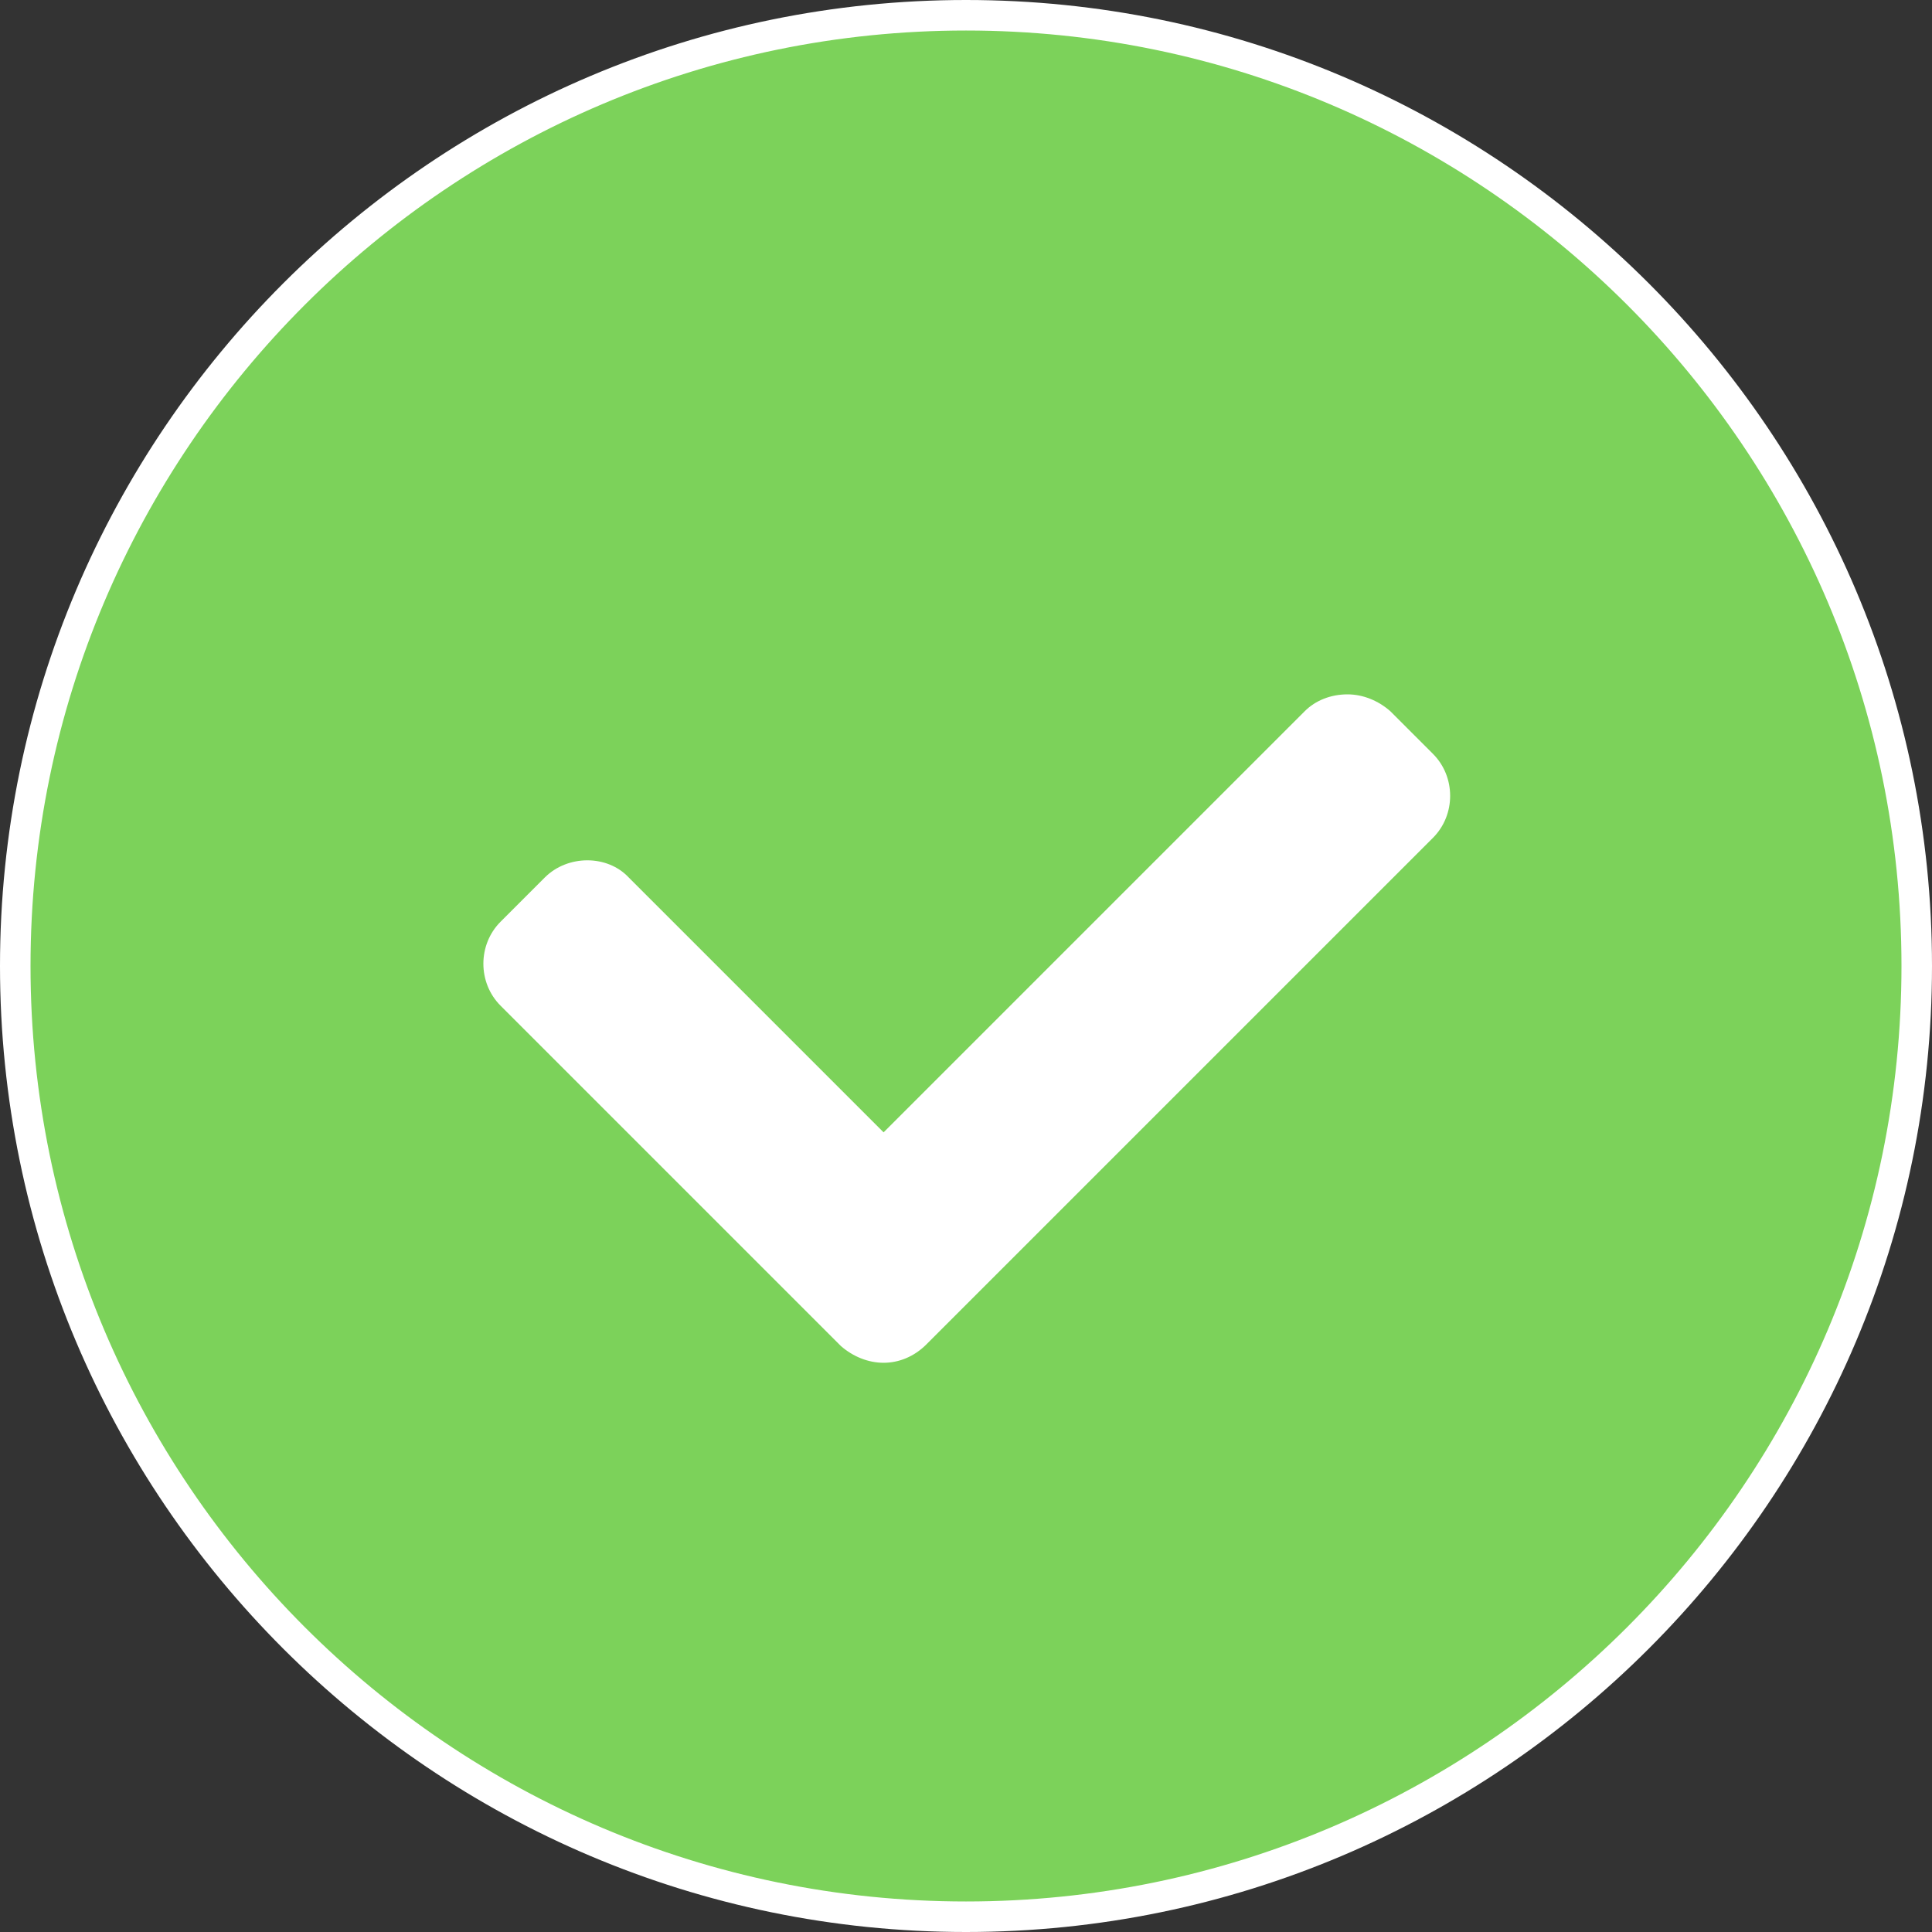<!--
 * Copyright (c) 2020, WSO2 Inc. (http://www.wso2.org) All Rights Reserved.
 *
 * WSO2 Inc. licenses this file to you under the Apache License,
 * Version 2.0 (the "License"); you may not use this file except
 * in compliance with the License.
 * You may obtain a copy of the License at
 *
 *     http://www.apache.org/licenses/LICENSE-2.0
 *
 * Unless required by applicable law or agreed to in writing,
 * software distributed under the License is distributed on an
 * "AS IS" BASIS, WITHOUT WARRANTIES OR CONDITIONS OF ANY
 * KIND, either express or implied. See the License for the
 * specific language governing permissions and limitations
 * under the License.
-->

<svg version="1.1" class="icon" id="success-icon"
	 xmlns="http://www.w3.org/2000/svg"
	 xmlns:xlink="http://www.w3.org/1999/xlink" x="0px" y="0px"
	 viewBox="0 0 506.4 506.4" width="14px" height="14px" xml:space="preserve">
	<rect x="0" y="0" width="506.4" height="506.4" fill="#333333" stroke="none"/>
	<circle class="path fill positive" fill="#7cd25a" cx="253.2" cy="253.2" r="249.2"/>
	<path class="path fill white" fill="#fff" d="M372.8,200.4l-11.2-11.2c-4.4-4.4-12-4.4-16.4,0L232,302.4l-69.6-69.6c-4.4-4.4-12-4.4-16.4,0
		L134.4,244c-4.4,4.4-4.4,12,0,16.4l89.2,89.2c4.4,4.4,12,4.4,16.4,0l0,0l0,0l10.4-10.4l0.8-0.8l121.6-121.6
		C377.2,212.4,377.2,205.2,372.8,200.4z"/>
	<path class="path fill white" fill="#fff" d="M253.2,506.4C113.6,506.4,0,392.8,0,253.2S113.6,0,253.2,0s253.2,113.6,253.2,253.2S392.8,506.4,253.2,506.4z M253.2,8
		C118,8,8,118,8,253.2s110,245.2,245.2,245.2s245.2-110,245.2-245.2S388.4,8,253.2,8z"/>
	<path class="path fill white" fill="#fff" d="M231.6,357.2c-4,0-8-1.6-11.2-4.4l-89.2-89.2c-6-6-6-16,0-22l11.6-11.6c6-6,16.4-6,22,0l66.8,66.8L342,186.4
		c2.8-2.8,6.8-4.4,11.2-4.4c4,0,8,1.6,11.2,4.4l11.2,11.2l0,0c6,6,6,16,0,22L242.8,352.4C239.6,355.6,235.6,357.2,231.6,357.2z
		 M154,233.6c-2,0-4,0.8-5.6,2.4l-11.6,11.6c-2.8,2.8-2.8,8,0,10.8l89.2,89.2c2.8,2.8,8,2.8,10.8,0l132.8-132.8c2.8-2.8,2.8-8,0-10.8
		l-11.2-11.2c-2.8-2.8-8-2.8-10.8,0L234.4,306c-1.6,1.6-4,1.6-5.6,0l-69.6-69.6C158,234.4,156,233.6,154,233.6z"/>
</svg>
